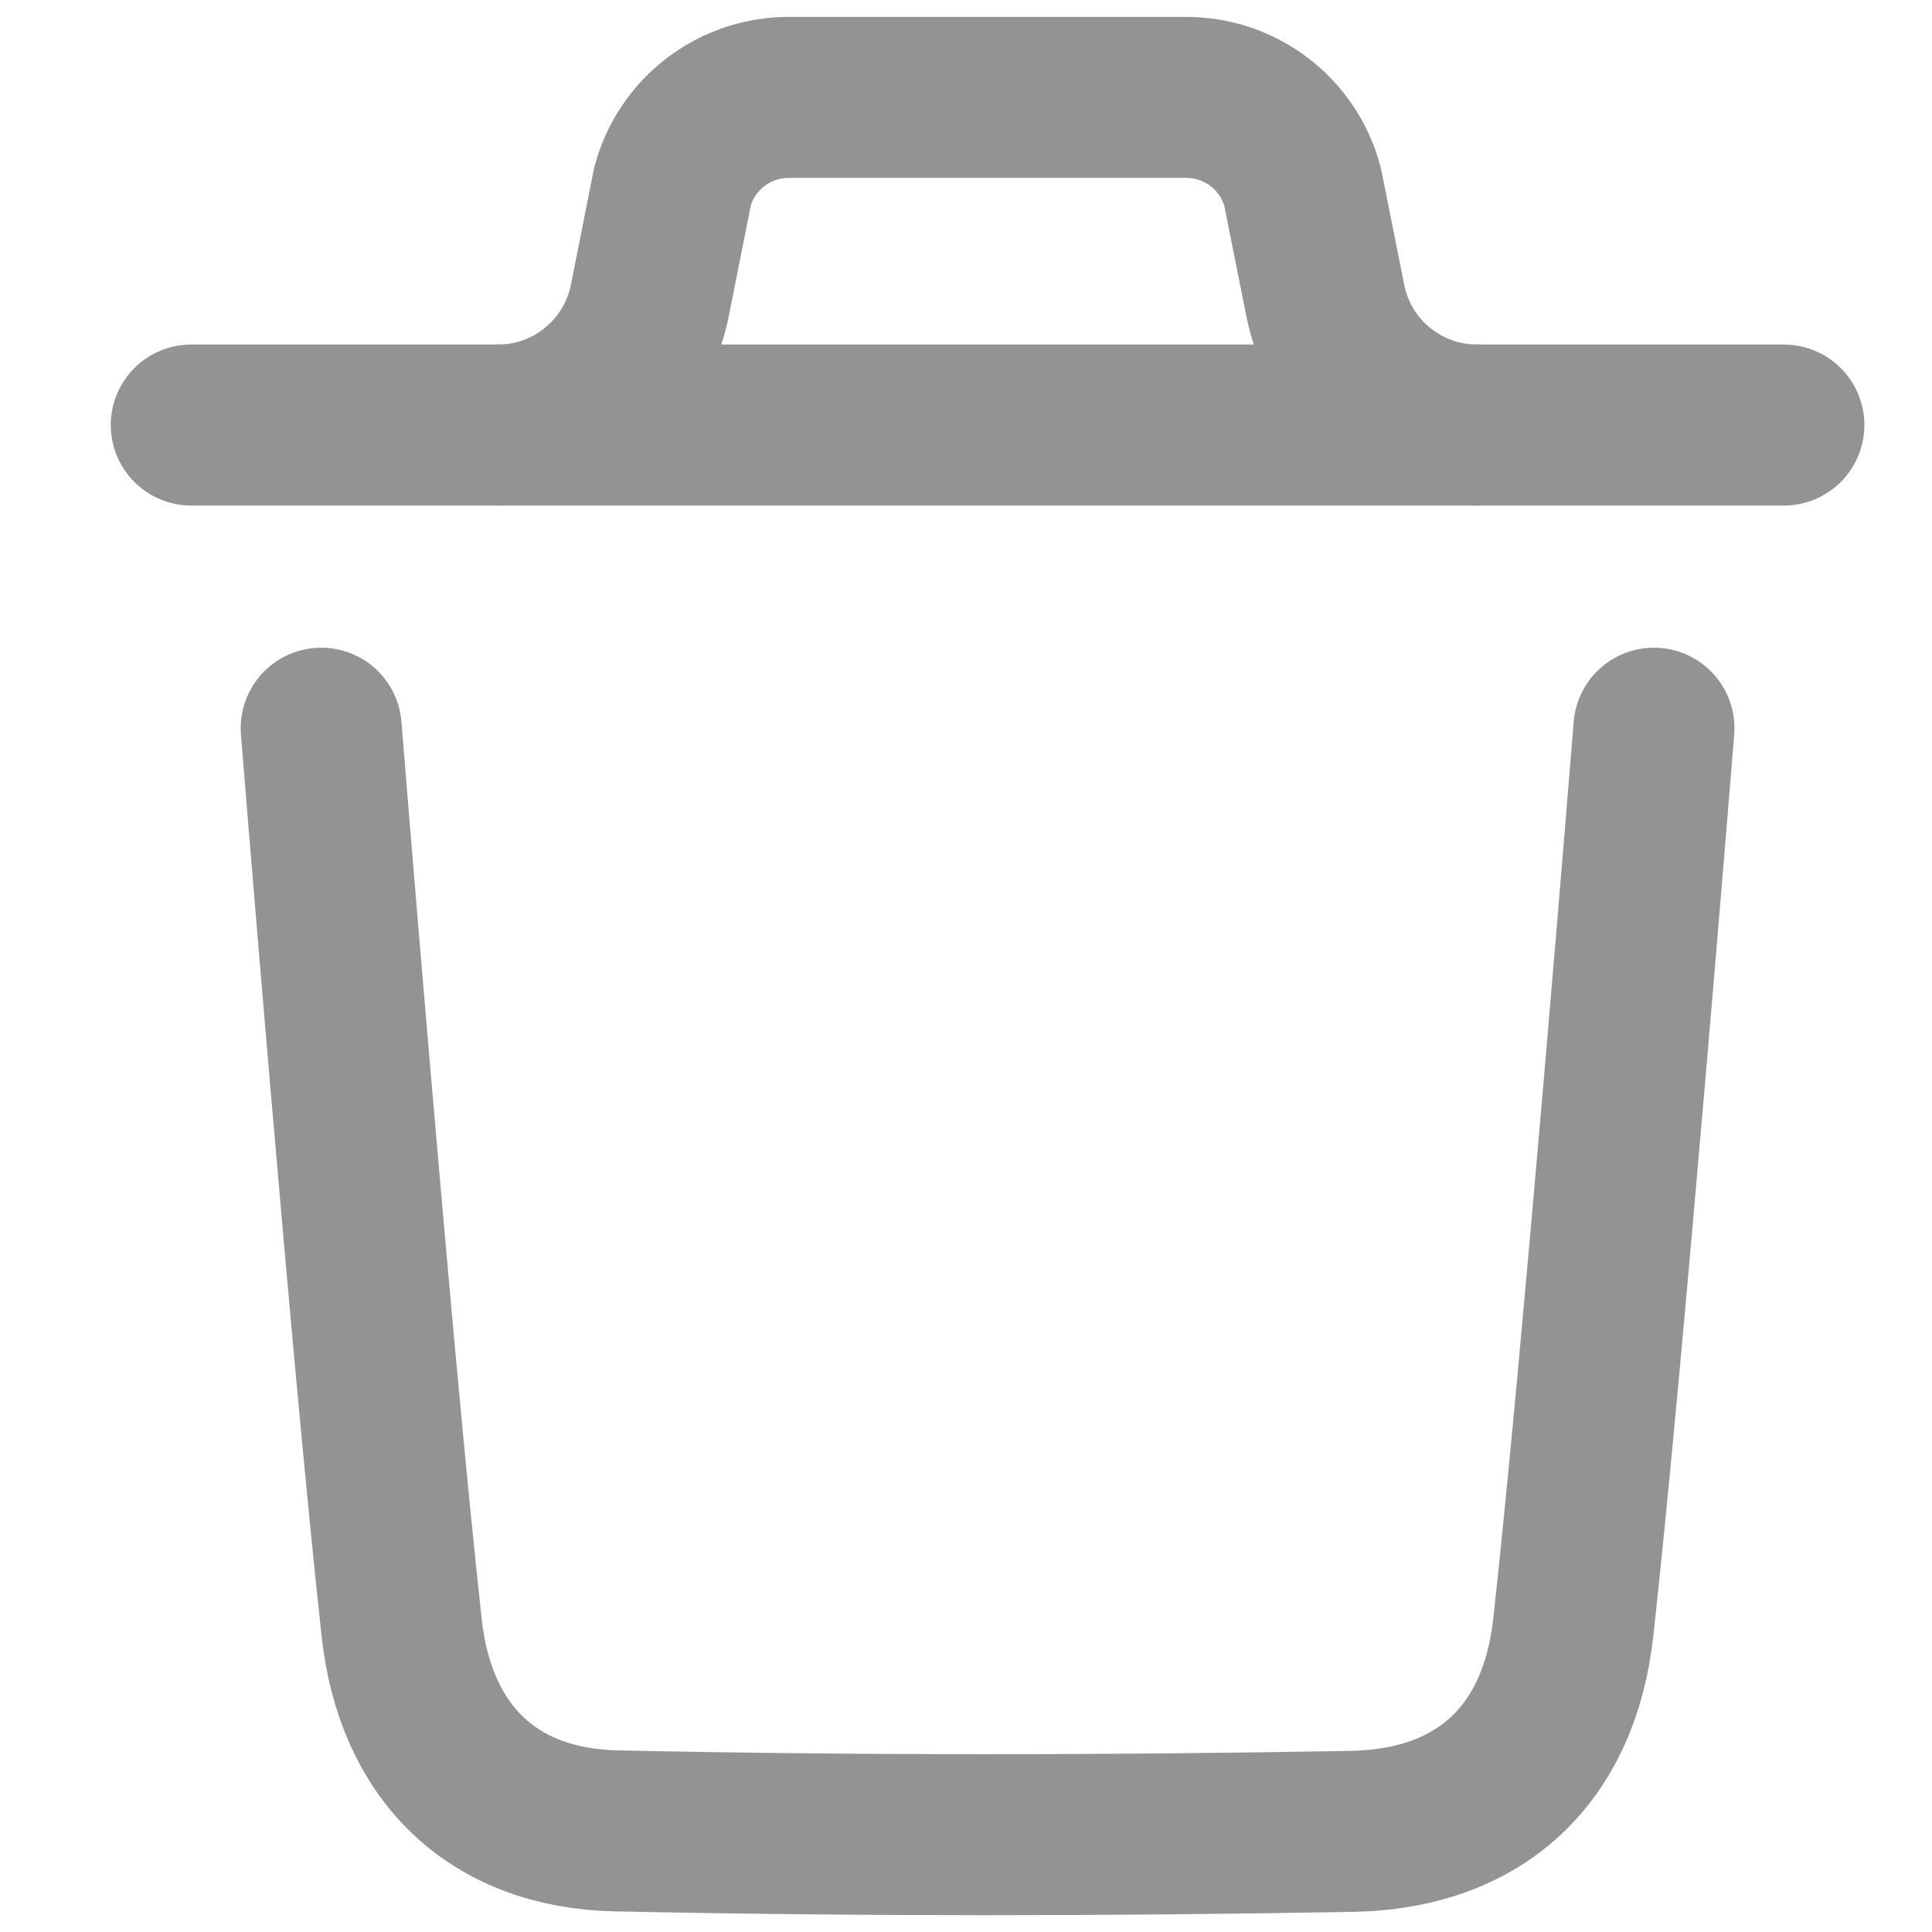<svg width="12" height="12" viewBox="0 0 12 12" fill="none" xmlns="http://www.w3.org/2000/svg">
<g id="Delete">
<path id="Stroke 1" d="M10.273 4.523C10.273 4.523 9.956 8.452 9.772 10.107C9.685 10.897 9.196 11.36 8.397 11.375C6.875 11.402 5.351 11.404 3.83 11.372C3.06 11.356 2.58 10.887 2.495 10.111C2.31 8.441 1.995 4.523 1.995 4.523" stroke="#939393" stroke-linecap="round" stroke-linejoin="round"/>
<path id="Stroke 3" d="M11.08 2.64H1.188" stroke="#939393" stroke-linecap="round" stroke-linejoin="round"/>
<path id="Stroke 5" d="M9.174 2.64C8.716 2.64 8.321 2.316 8.232 1.868L8.09 1.158C8.002 0.831 7.706 0.605 7.368 0.605H4.899C4.561 0.605 4.265 0.831 4.177 1.158L4.036 1.868C3.946 2.316 3.551 2.64 3.094 2.64" stroke="#939393" stroke-linecap="round" stroke-linejoin="round"/>
</g>
</svg>
